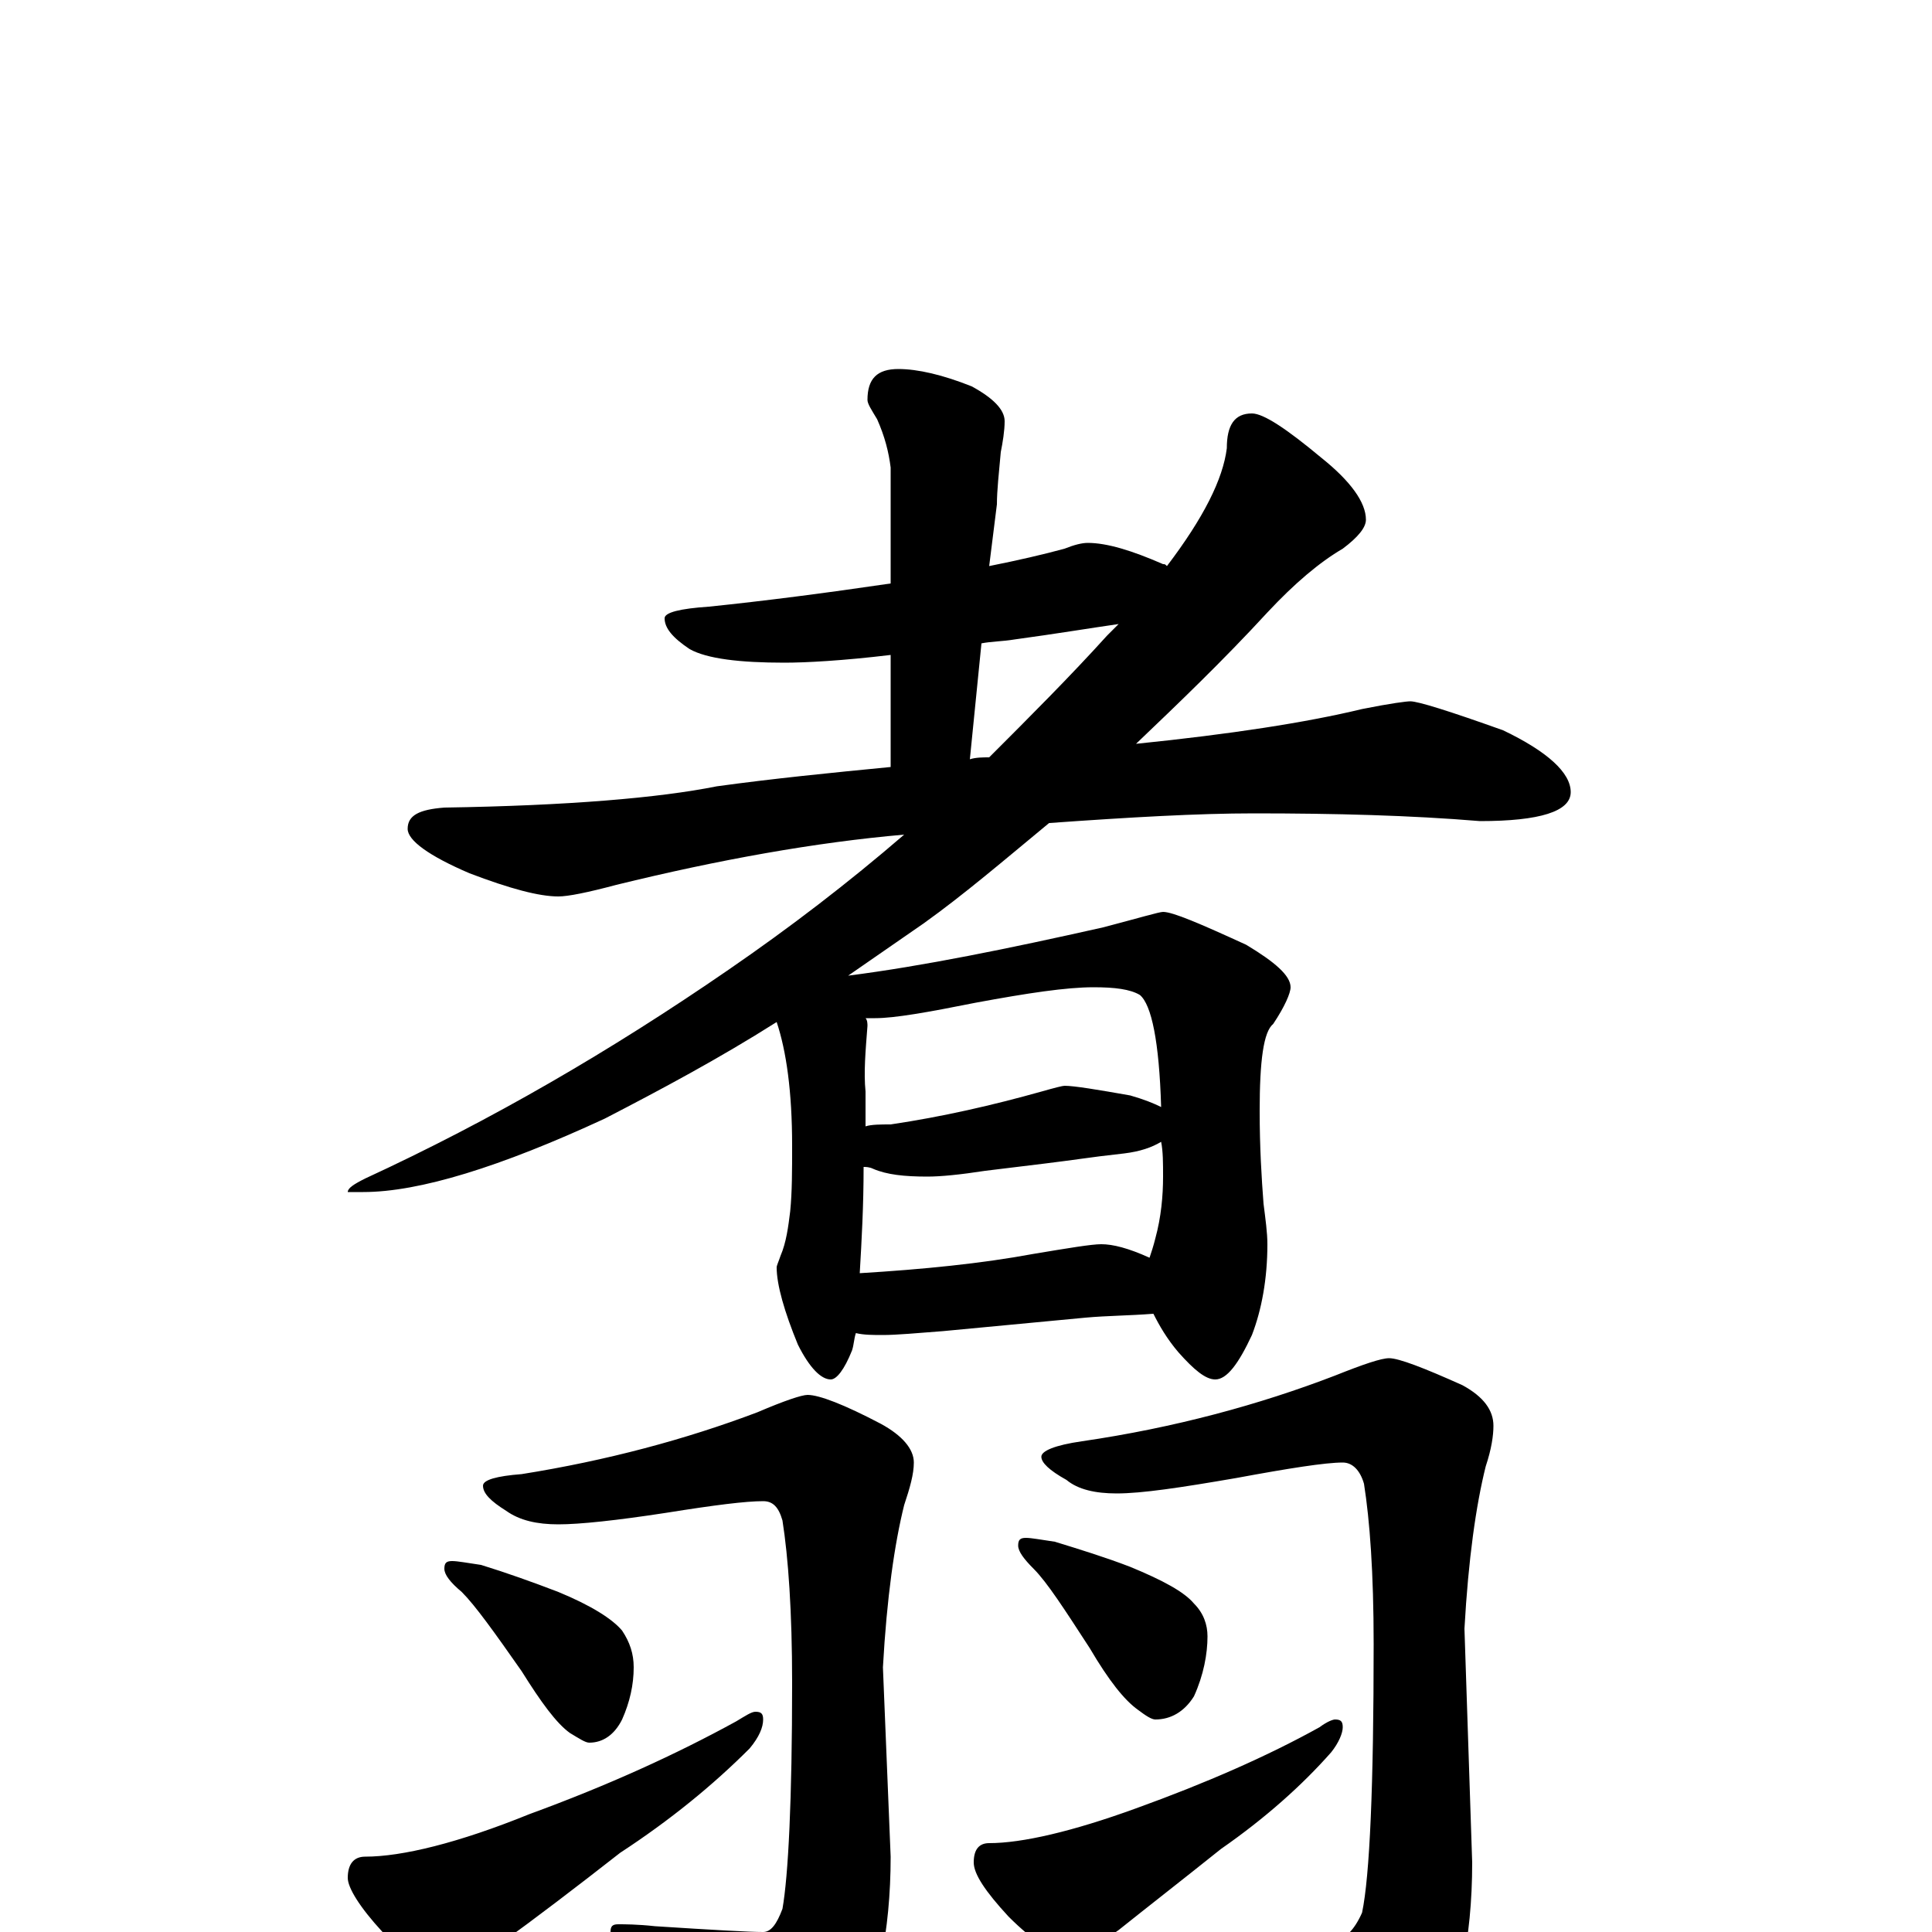 <?xml version="1.0" encoding="utf-8" ?>
<!DOCTYPE svg PUBLIC "-//W3C//DTD SVG 1.1//EN" "http://www.w3.org/Graphics/SVG/1.1/DTD/svg11.dtd">
<svg version="1.1" id="Layer_1" xmlns="http://www.w3.org/2000/svg" xmlns:xlink="http://www.w3.org/1999/xlink" x="0px" y="145px" width="1000px" height="1000px" viewBox="0 0 1000 1000" enable-background="new 0 0 1000 1000" xml:space="preserve">
<g id="Layer_1">
<path id="glyph" transform="matrix(1 0 0 -1 0 1000)" d="M563,719C573,719 586,715 602,708C603,708 603,708 604,707C623,732 633,752 635,768C635,780 639,786 648,786C654,786 666,778 684,763C699,751 707,740 707,731C707,727 703,722 695,716C683,709 670,698 656,683C633,658 610,636 588,615C637,620 676,626 705,633C720,636 728,637 730,637C734,637 750,632 778,622C801,611 813,600 813,590C813,580 797,575 766,575C730,578 691,579 649,579C620,579 585,577 543,574C520,555 499,537 478,522C465,513 452,504 439,495C478,500 522,509 571,520C590,525 600,528 602,528C607,528 621,522 645,511C660,502 668,495 668,489C668,486 665,479 659,470C654,466 652,451 652,425C652,406 653,390 654,377C655,369 656,362 656,356C656,338 653,322 648,309C641,294 635,286 629,286C624,286 618,291 610,300C604,307 600,314 597,320C584,319 573,319 562,318l-74,-7C475,310 464,309 457,309C452,309 447,309 443,310C442,307 442,304 441,301C437,291 433,286 430,286C425,286 419,292 413,304C406,321 402,335 402,344C402,345 403,347 404,350C407,357 408,365 409,373C410,383 410,394 410,407C410,435 407,456 402,471C372,452 342,436 313,421C259,396 217,383 188,383l-8,0C180,385 183,387 189,390C254,420 316,456 377,498C409,520 439,543 468,568C422,564 372,555 319,542C304,538 294,536 289,536C279,536 264,540 243,548C222,557 211,565 211,571C211,578 217,581 230,582C294,583 341,587 371,593C400,597 430,600 461,603l0,58C436,658 417,657 406,657C383,657 366,659 357,664C348,670 344,675 344,680C344,683 352,685 367,686C396,689 427,693 461,698l0,60C460,766 458,774 454,783C451,788 449,791 449,793C449,804 454,809 465,809C475,809 488,806 503,800C514,794 520,788 520,782C520,777 519,771 518,766C517,755 516,746 516,739l-4,-32C527,710 540,713 551,716C556,718 560,719 563,719M445,341C478,343 508,346 535,351C553,354 565,356 570,356C576,356 584,354 595,349C596,352 597,355 598,359C601,370 602,381 602,391C602,398 602,404 601,409C596,406 590,404 582,403C573,402 565,401 558,400C551,399 535,397 510,394C497,392 487,391 480,391C468,391 459,392 452,395C450,396 448,396 447,396C447,376 446,358 445,341M448,417C451,418 456,418 461,418C488,422 514,428 539,435C546,437 550,438 551,438C556,438 568,436 585,433C592,431 597,429 601,427C600,461 596,480 590,485C585,488 577,489 566,489C552,489 532,486 505,481C480,476 463,473 453,473C452,473 450,473 448,473C449,472 449,470 449,469C448,456 447,445 448,435C448,428 448,422 448,417M512,608C533,629 554,650 573,671C575,673 577,675 579,677C565,675 547,672 525,669C519,668 513,668 508,667l-6,-60C505,608 509,608 512,608M418,278C424,278 437,273 456,263C467,257 473,250 473,243C473,237 471,230 468,221C463,201 459,173 457,137l4,-98C461,0 454,-33 441,-58C430,-79 420,-89 410,-89C405,-89 399,-84 390,-74C367,-48 347,-28 329,-13C320,-7 316,-3 316,0C316,3 317,4 320,4C323,4 330,4 339,3C370,1 388,0 395,0C399,0 402,4 405,12C408,29 410,68 410,129C410,166 408,194 405,213C403,220 400,223 395,223C386,223 370,221 345,217C319,213 300,211 289,211C278,211 269,213 262,218C254,223 250,227 250,231C250,234 257,236 270,237C314,244 355,255 392,269C406,275 415,278 418,278M234,192C237,192 242,191 249,190C262,186 276,181 289,176C306,169 317,162 322,156C326,150 328,144 328,137C328,128 326,119 322,110C318,102 312,98 305,98C303,98 300,100 295,103C288,108 280,119 270,135C256,155 246,169 239,176C233,181 230,185 230,188C230,191 231,192 234,192M391,114C394,114 395,113 395,110C395,106 393,101 388,95C369,76 347,58 321,41C298,23 277,7 259,-6C246,-15 236,-19 227,-19C221,-19 211,-13 198,0C186,13 180,23 180,28C180,35 183,39 189,39C208,39 237,46 274,61C315,76 350,92 381,109C386,112 389,114 391,114M719,297C724,297 737,292 757,283C768,277 773,270 773,262C773,257 772,250 769,241C764,221 760,193 758,157l4,-121C762,-4 755,-37 740,-62C729,-83 718,-93 707,-93C702,-93 696,-88 687,-78C664,-52 644,-32 626,-17C617,-11 613,-7 613,-4C613,-1 614,0 617,0C620,0 627,0 636,-1C666,-3 684,-4 691,-4C696,-4 701,1 705,10C709,29 711,76 711,149C711,186 709,213 706,232C704,239 700,243 695,243C686,243 667,240 640,235C611,230 591,227 578,227C567,227 558,229 552,234C543,239 539,243 539,246C539,249 546,252 560,254C608,261 652,273 691,288C706,294 715,297 719,297M531,204C534,204 539,203 546,202C559,198 572,194 585,189C602,182 613,176 618,170C623,165 625,159 625,153C625,144 623,133 618,122C613,114 606,110 598,110C596,110 593,112 589,115C582,120 574,130 564,147C551,167 542,181 535,188C530,193 527,197 527,200C527,203 528,204 531,204M691,110C694,110 695,109 695,106C695,103 693,98 689,93C674,76 655,59 632,43C612,27 594,13 579,1C568,-7 559,-11 551,-11C545,-11 535,-5 522,8C510,21 504,30 504,36C504,43 507,46 512,46C529,46 555,52 588,64C624,77 656,91 683,106C687,109 690,110 691,110z"/>
</g>
</svg>
